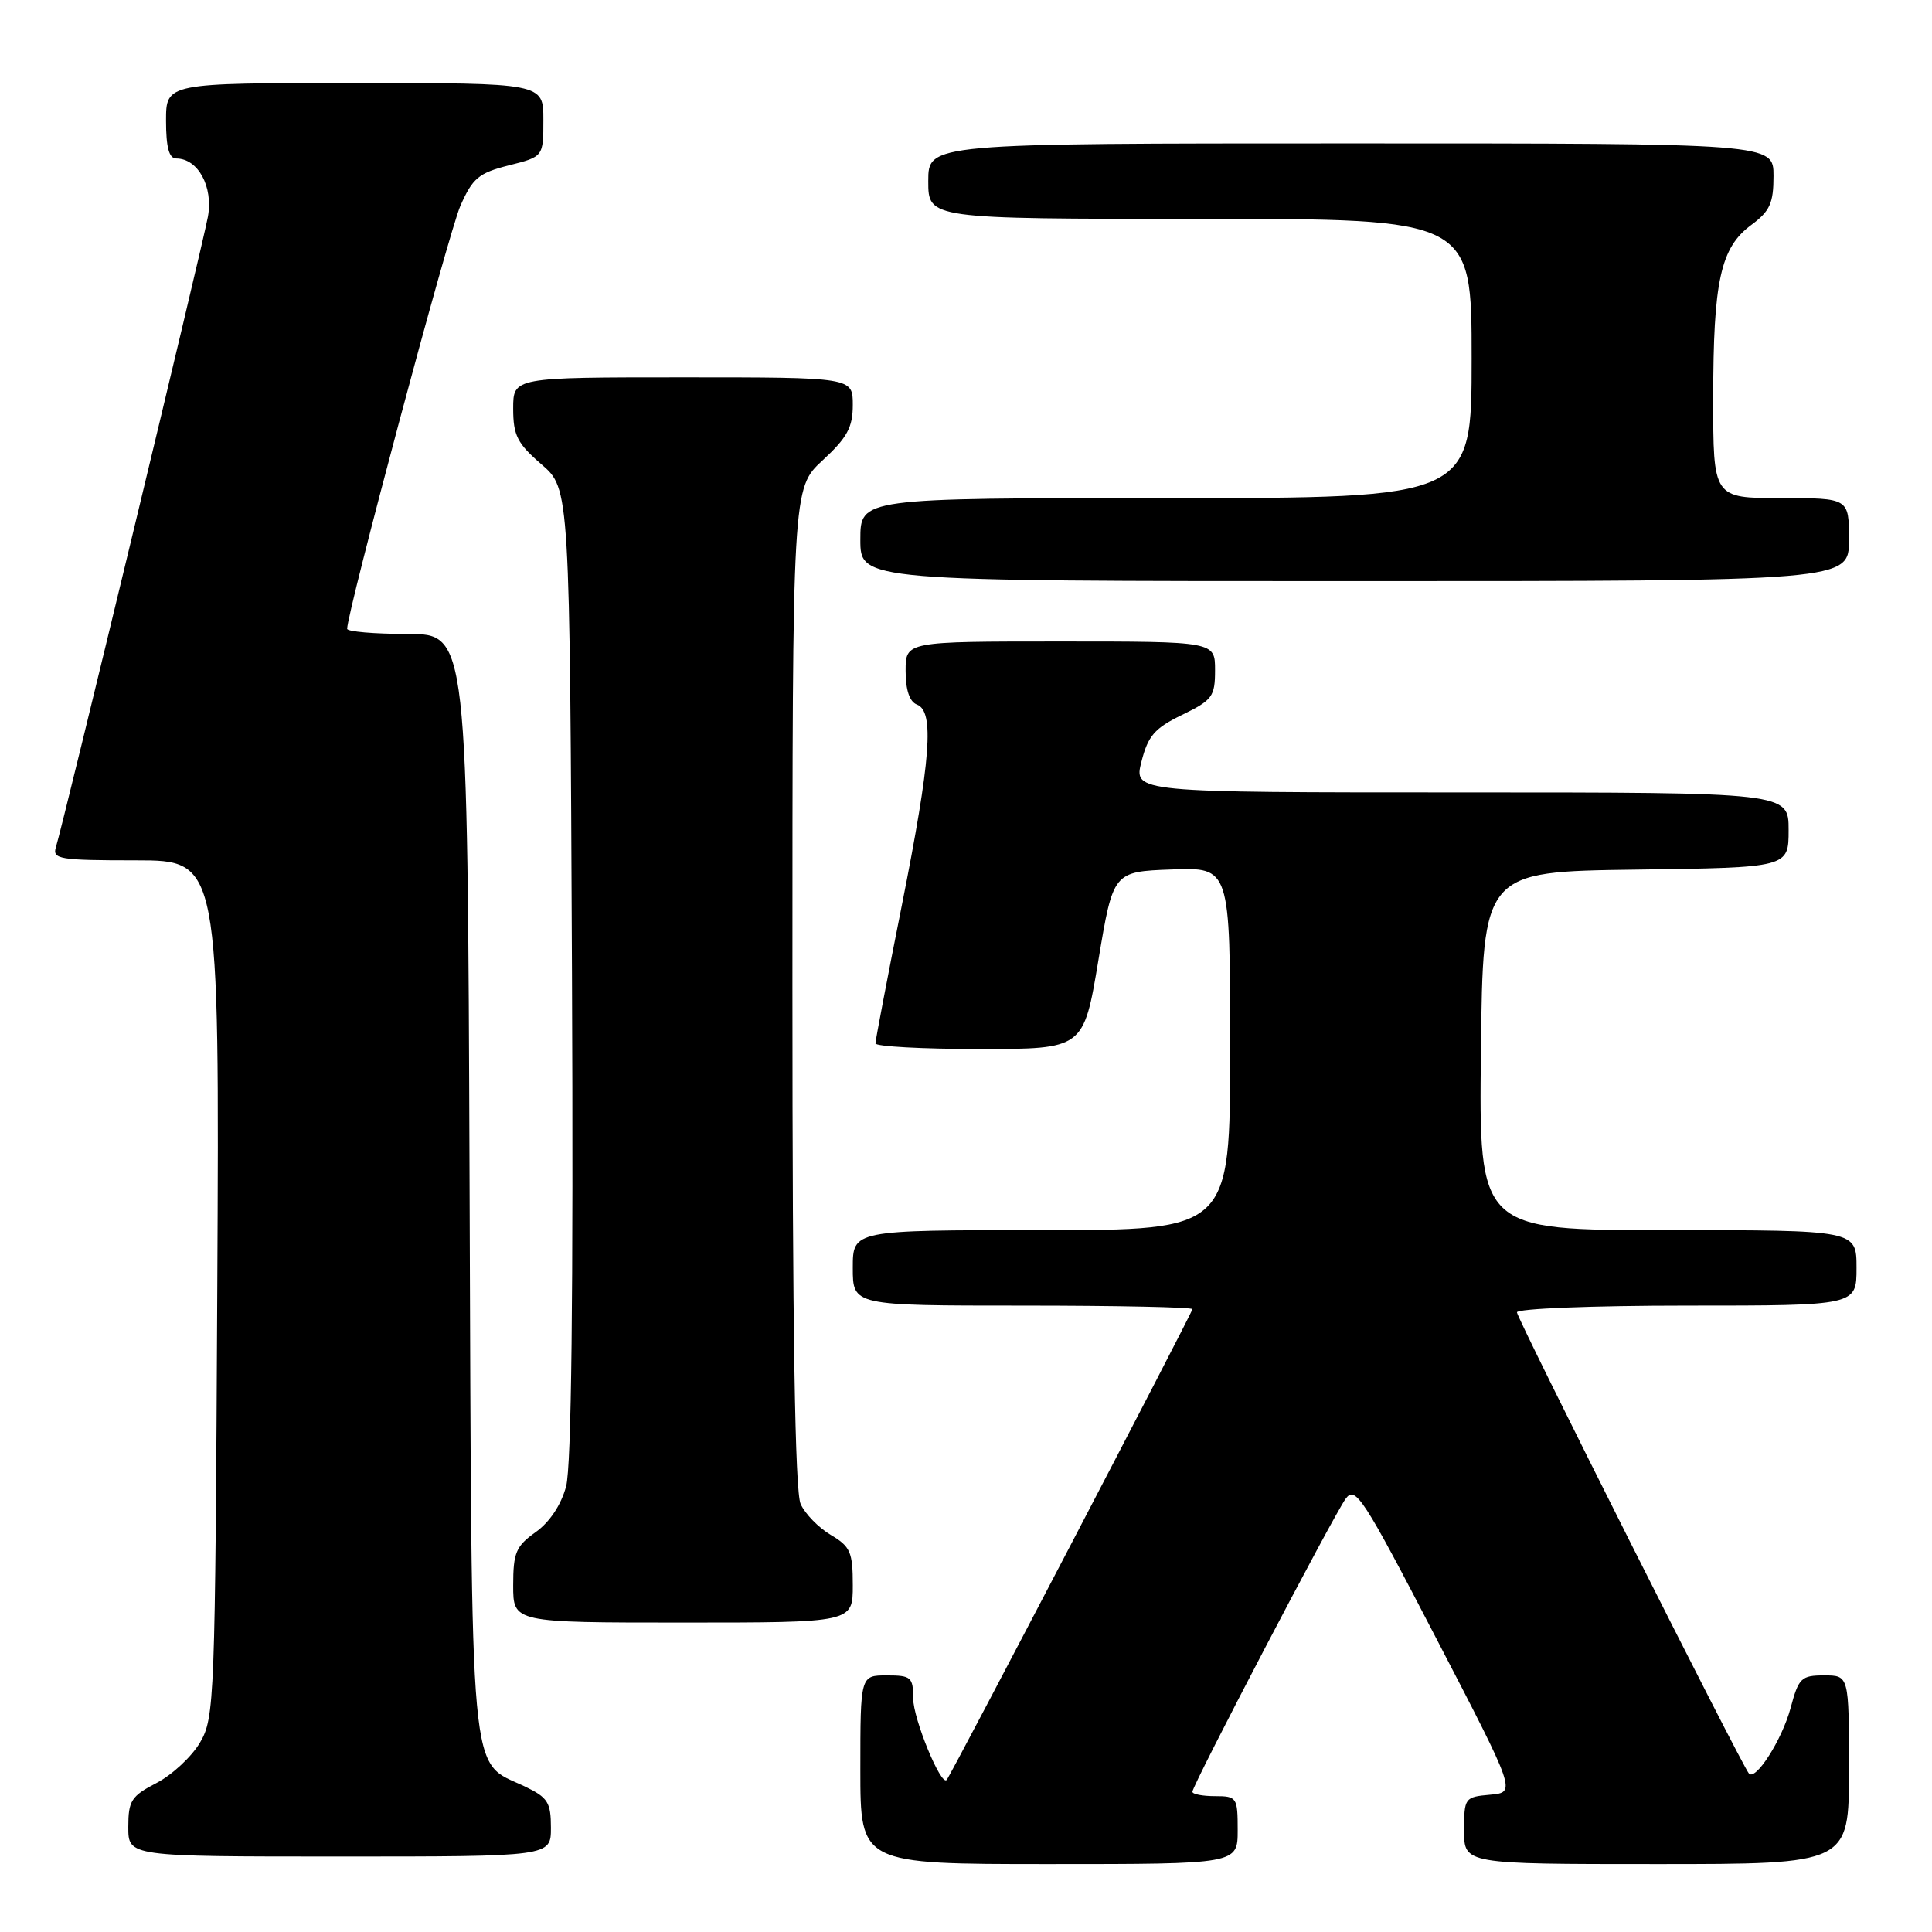 <?xml version="1.0" encoding="UTF-8" standalone="no"?>
<!DOCTYPE svg PUBLIC "-//W3C//DTD SVG 1.1//EN" "http://www.w3.org/Graphics/SVG/1.1/DTD/svg11.dtd" >
<svg xmlns="http://www.w3.org/2000/svg" xmlns:xlink="http://www.w3.org/1999/xlink" version="1.1" viewBox="0 0 256 256">
 <g >
 <path fill="currentColor"
d=" M 164.00 242.50 C 164.00 238.17 163.89 238.00 161.00 238.00 C 159.35 238.00 158.00 237.74 158.00 237.42 C 158.00 236.54 176.71 200.77 178.31 198.59 C 179.59 196.83 180.59 198.36 190.31 217.09 C 200.91 237.50 200.91 237.50 197.45 237.81 C 194.08 238.11 194.00 238.22 194.00 242.56 C 194.00 247.00 194.00 247.00 219.50 247.00 C 245.00 247.00 245.00 247.00 245.00 234.50 C 245.00 222.00 245.00 222.00 241.71 222.00 C 238.67 222.00 238.33 222.33 237.26 226.33 C 236.14 230.50 232.63 236.03 231.74 235.00 C 230.75 233.84 201.00 174.70 201.00 173.89 C 201.00 173.40 211.03 173.00 223.50 173.00 C 246.00 173.00 246.00 173.00 246.00 168.00 C 246.00 163.00 246.00 163.00 220.98 163.00 C 195.96 163.00 195.96 163.00 196.23 139.25 C 196.50 115.50 196.50 115.50 216.75 115.23 C 237.00 114.96 237.00 114.96 237.00 109.98 C 237.00 105.00 237.00 105.00 193.61 105.00 C 150.21 105.00 150.21 105.00 151.25 100.92 C 152.12 97.50 152.99 96.49 156.64 94.72 C 160.65 92.77 161.00 92.30 161.00 88.80 C 161.00 85.00 161.00 85.00 140.50 85.00 C 120.00 85.00 120.00 85.00 120.00 88.89 C 120.00 91.43 120.52 92.99 121.50 93.36 C 123.83 94.25 123.35 100.57 119.49 120.00 C 117.57 129.62 116.01 137.84 116.00 138.25 C 116.00 138.66 122.21 139.00 129.79 139.00 C 143.58 139.00 143.58 139.00 145.54 127.25 C 147.50 115.50 147.50 115.50 155.25 115.21 C 163.00 114.92 163.00 114.92 163.00 138.96 C 163.00 163.00 163.00 163.00 138.00 163.00 C 113.00 163.00 113.00 163.00 113.00 168.00 C 113.00 173.00 113.00 173.00 135.50 173.00 C 147.88 173.00 158.00 173.21 158.00 173.47 C 158.00 173.93 126.05 235.13 125.44 235.85 C 124.69 236.72 121.00 227.74 121.00 225.04 C 121.00 222.23 120.73 222.00 117.50 222.00 C 114.00 222.00 114.00 222.00 114.00 234.50 C 114.00 247.00 114.00 247.00 139.00 247.00 C 164.00 247.00 164.00 247.00 164.00 242.50 Z  M 73.00 242.19 C 73.00 238.82 72.59 238.18 69.55 236.72 C 62.08 233.16 62.53 238.09 62.22 156.79 C 61.95 84.00 61.95 84.00 53.97 84.00 C 49.59 84.00 46.00 83.69 46.00 83.32 C 46.00 81.08 59.47 30.76 61.00 27.28 C 62.63 23.59 63.43 22.92 67.43 21.91 C 72.00 20.76 72.00 20.76 72.00 15.88 C 72.00 11.00 72.00 11.00 47.00 11.00 C 22.00 11.00 22.00 11.00 22.00 16.00 C 22.00 19.52 22.40 21.00 23.35 21.00 C 26.24 21.00 28.27 24.73 27.55 28.71 C 26.87 32.49 8.44 108.92 7.41 112.25 C 6.91 113.84 7.85 114.00 17.97 114.00 C 29.08 114.00 29.08 114.00 28.79 170.75 C 28.51 225.42 28.43 227.62 26.50 230.90 C 25.40 232.77 22.81 235.18 20.75 236.25 C 17.39 237.99 17.00 238.60 17.00 242.10 C 17.00 246.00 17.00 246.00 45.00 246.00 C 73.00 246.00 73.00 246.00 73.00 242.19 Z  M 113.00 210.06 C 113.00 205.66 112.68 204.92 110.09 203.39 C 108.48 202.44 106.68 200.60 106.09 199.29 C 105.34 197.65 105.00 176.20 105.00 130.80 C 105.00 64.69 105.00 64.69 109.00 61.00 C 112.26 57.99 113.00 56.63 113.00 53.65 C 113.00 50.00 113.00 50.00 90.50 50.00 C 68.00 50.00 68.00 50.00 68.00 54.14 C 68.00 57.69 68.54 58.76 71.75 61.53 C 75.50 64.77 75.50 64.77 75.79 128.90 C 75.98 171.82 75.72 194.33 75.01 196.96 C 74.35 199.41 72.83 201.70 70.97 203.02 C 68.36 204.88 68.00 205.74 68.00 210.07 C 68.00 215.00 68.00 215.00 90.50 215.00 C 113.00 215.00 113.00 215.00 113.00 210.06 Z  M 245.00 71.50 C 245.00 66.00 245.00 66.00 236.00 66.00 C 227.00 66.00 227.00 66.00 227.01 52.75 C 227.01 37.23 227.98 32.81 232.05 29.81 C 234.52 27.98 235.00 26.93 235.00 23.31 C 235.00 19.00 235.00 19.00 179.00 19.00 C 123.00 19.00 123.00 19.00 123.00 24.00 C 123.00 29.00 123.00 29.00 159.00 29.00 C 195.00 29.00 195.00 29.00 195.00 47.50 C 195.00 66.00 195.00 66.00 154.50 66.00 C 114.00 66.00 114.00 66.00 114.00 71.50 C 114.00 77.00 114.00 77.00 179.50 77.00 C 245.00 77.00 245.00 77.00 245.00 71.50 Z "/>
</g>
</svg>
